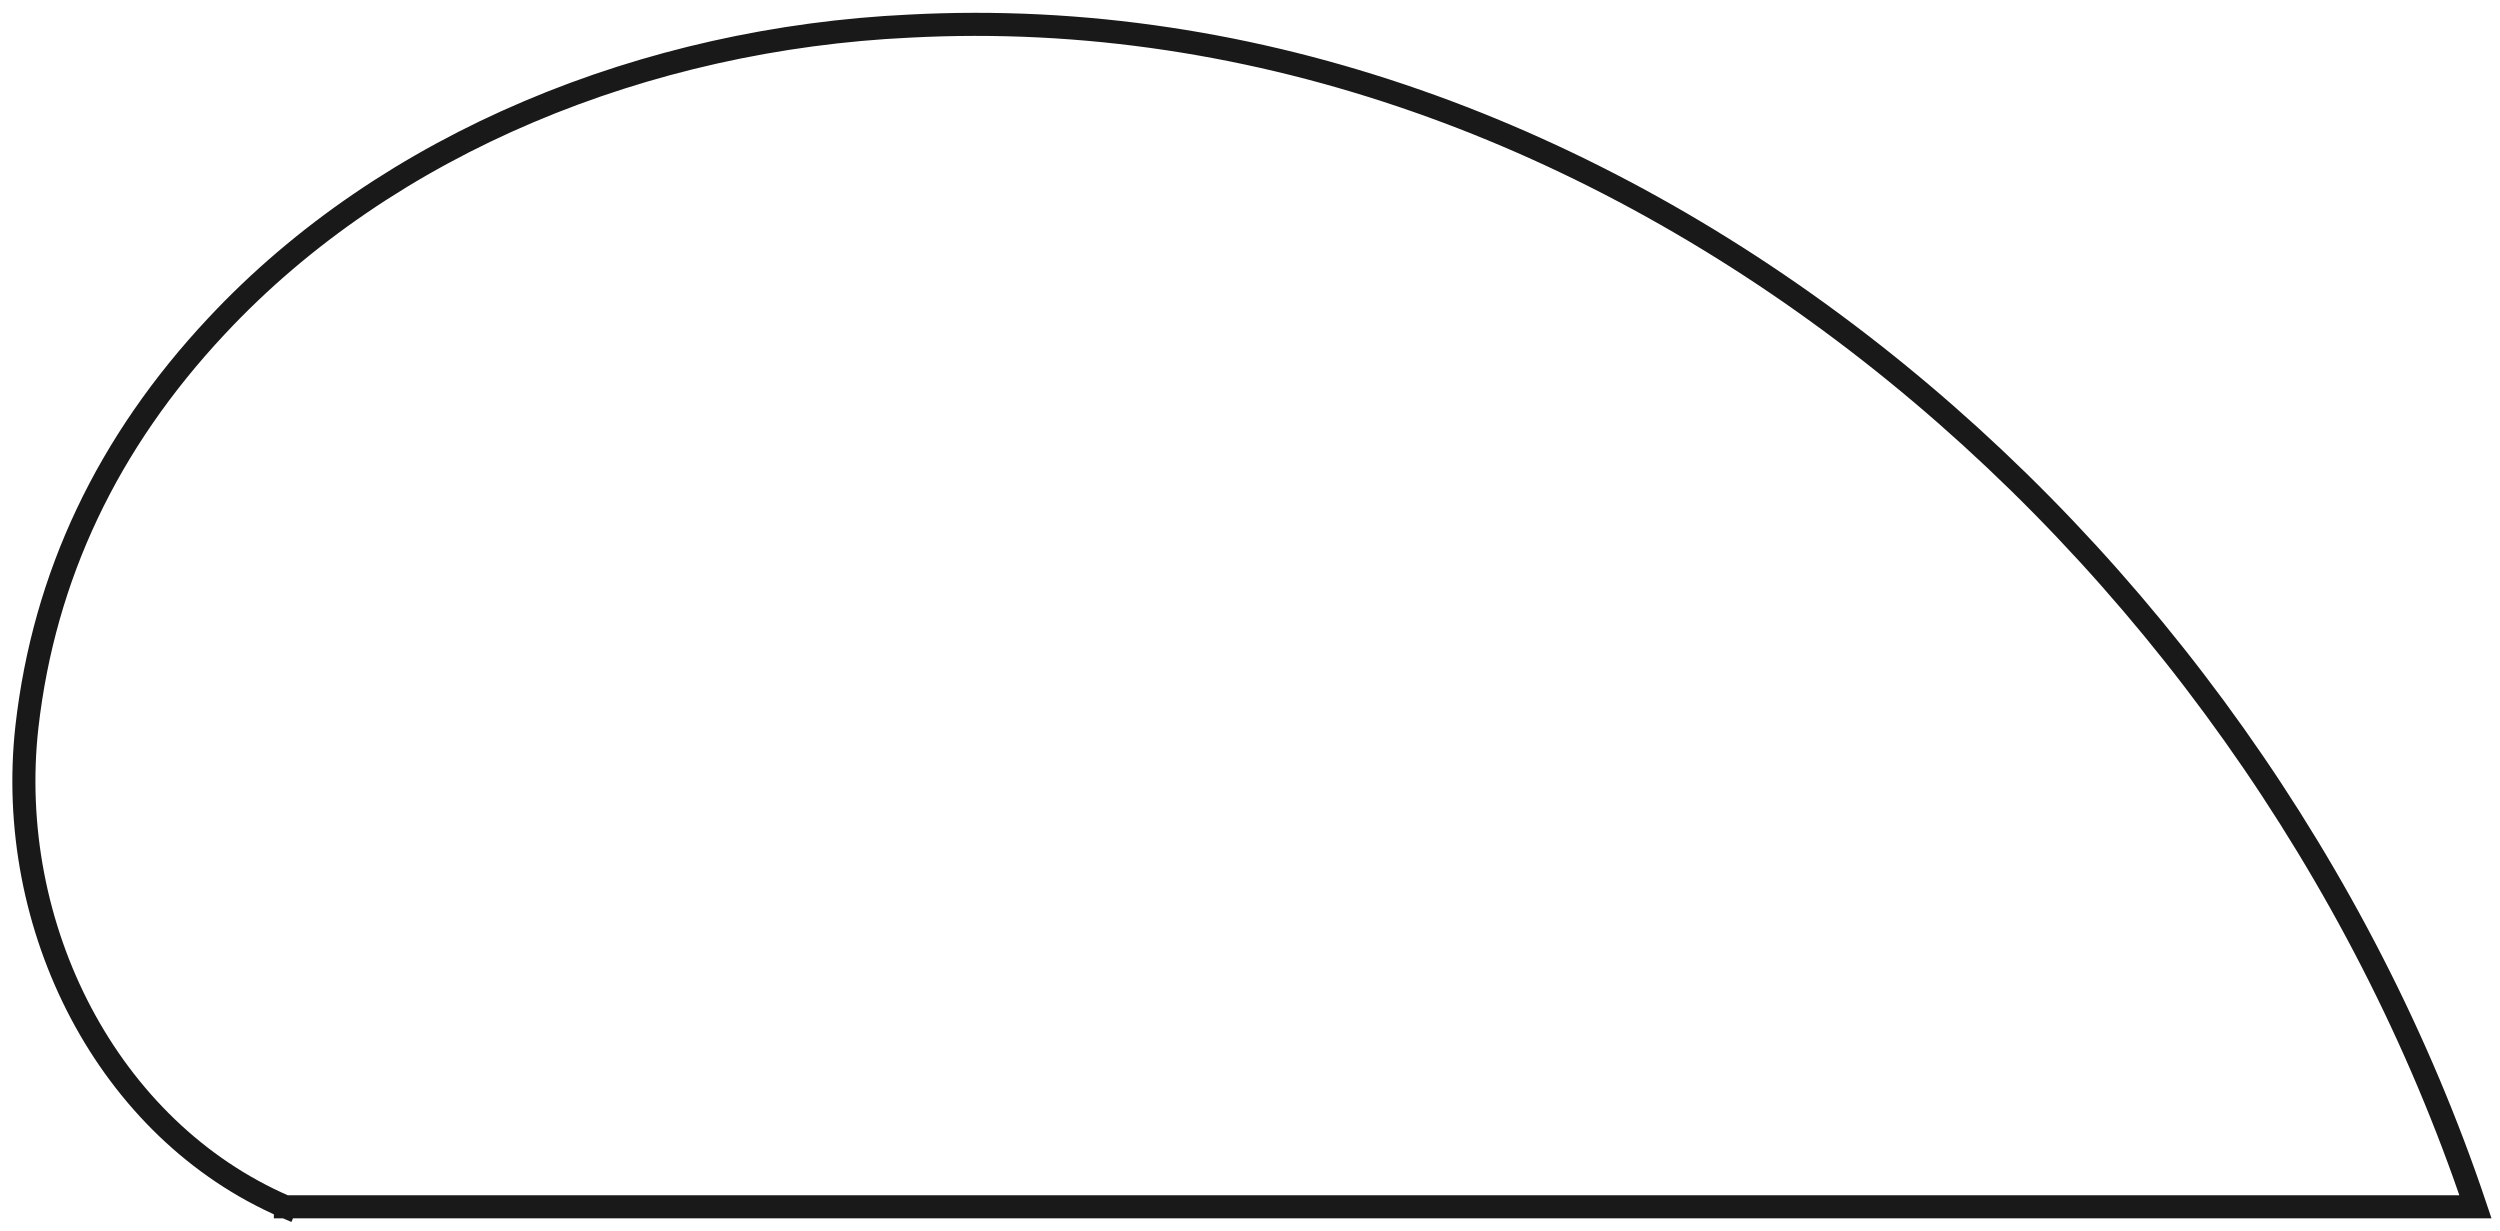 <?xml version="1.0"?>
<!DOCTYPE svg PUBLIC "-//W3C//DTD SVG 1.1//EN" "http://www.w3.org/Graphics/SVG/1.1/DTD/svg11.dtd">
<svg width="37.912mm" height="18.672mm" viewBox="0 0 37.912 18.672" xmlns="http://www.w3.org/2000/svg" version="1.1">
<g id="Wire012" transform="translate(4.328,18.301) scale(1,-1)">
<path id="Wire012_w0000"  d="M 1.0994439088388193e-16 -3.4270905103999305e-15 C -2.698 1.164 -4.261 4.246 -3.919 7.287 C -3.658 9.566 -2.7 11.588 -1.045 13.355 C 1.563 16.15 5.48 17.717 9.462 17.905 C 20.045 18.464 29.806 10.154 33.212 -2.842170943040401e-14 L 0.0 -7.105427357601002e-15 " stroke="#191919" stroke-width="0.35 px" style="stroke-width:0.35;stroke-miterlimit:4;stroke-dasharray:none;stroke-linecap:square;fill:none;fill-opacity:1;fill-rule: evenodd"/>
<title>b'Wire012'</title>
</g>
</svg>
